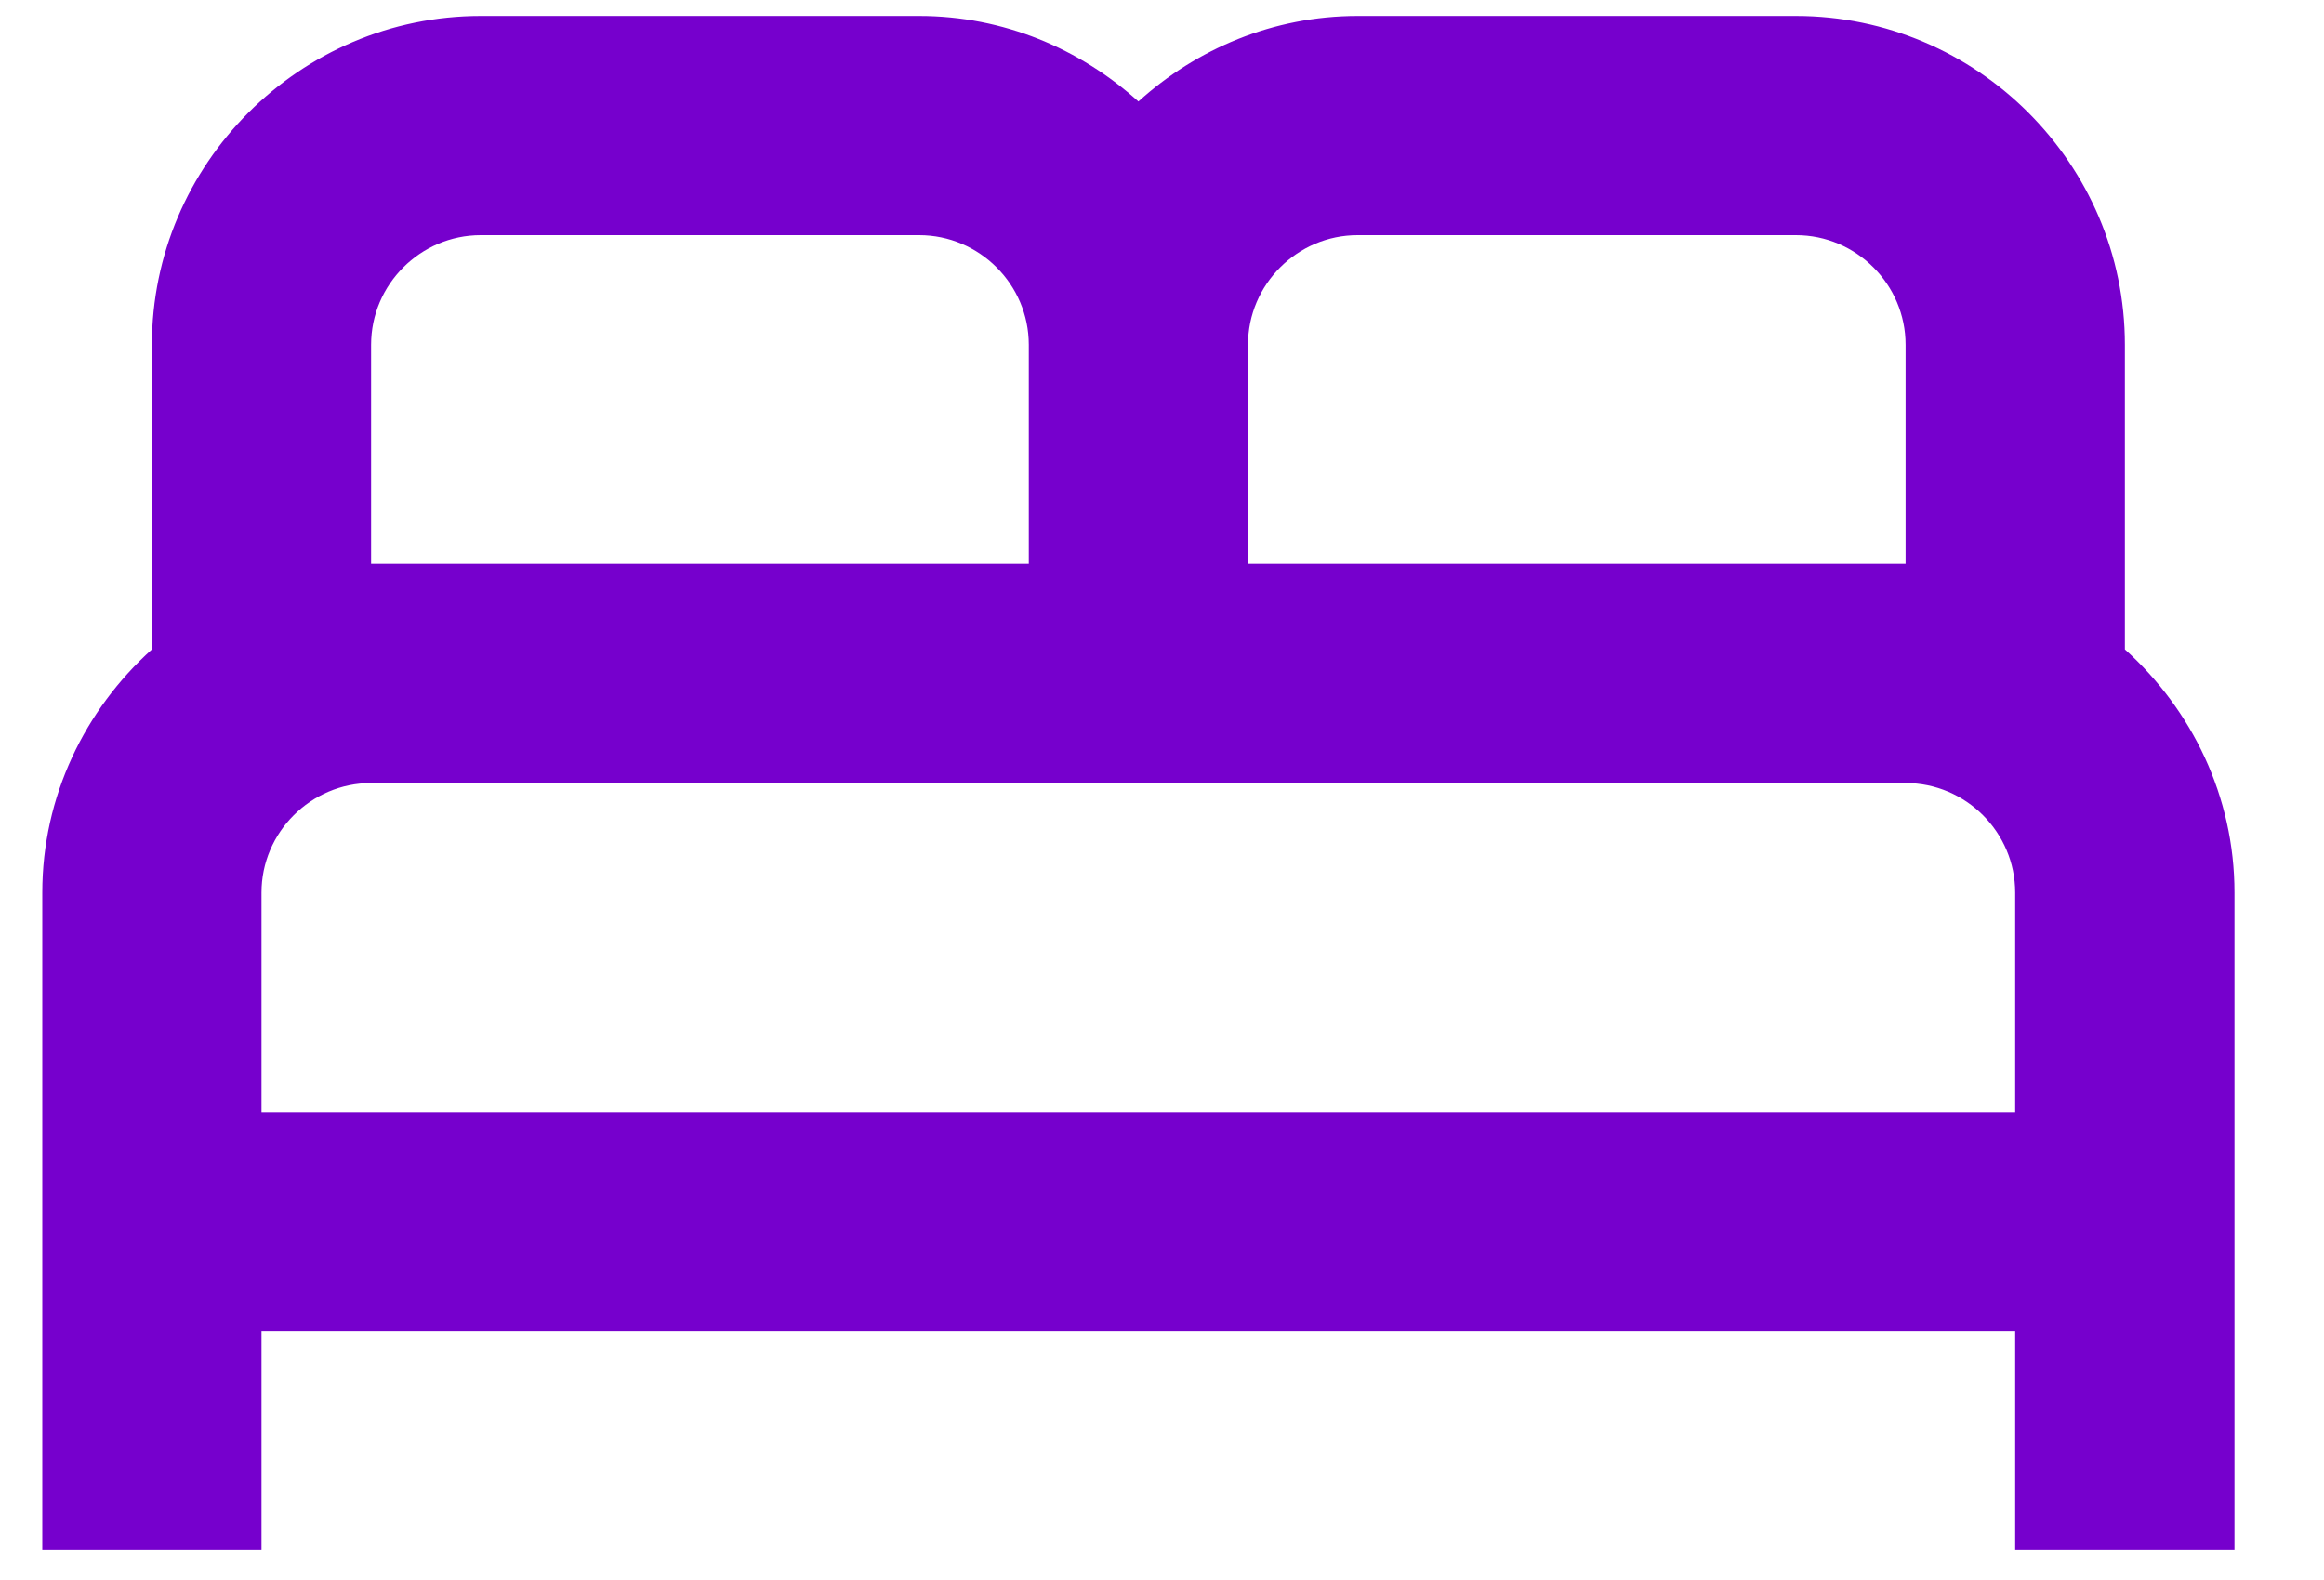      <svg width="25" height="17" viewBox="0 0 25 17" fill="none" xmlns="http://www.w3.org/2000/svg">
                        <path
                            d="M22.858 6.987V3.709C22.858 1.764 21.266 0.172 19.32 0.172H14.604C13.696 0.172 12.871 0.526 12.246 1.092C11.621 0.526 10.796 0.172 9.888 0.172H5.171C3.226 0.172 1.634 1.764 1.634 3.709V6.987C0.915 7.635 0.455 8.567 0.455 9.604V16.679H2.813V14.321H21.678V16.679H24.037V9.604C24.037 8.567 23.577 7.635 22.858 6.987ZM14.604 2.53H19.32C19.969 2.53 20.499 3.061 20.499 3.709V6.067H13.425V3.709C13.425 3.061 13.956 2.53 14.604 2.53ZM3.992 3.709C3.992 3.061 4.523 2.53 5.171 2.53H9.888C10.536 2.53 11.067 3.061 11.067 3.709V6.067H3.992V3.709ZM2.813 11.963V9.604C2.813 8.956 3.344 8.425 3.992 8.425H20.499C21.148 8.425 21.678 8.956 21.678 9.604V11.963H2.813Z"
                            fill="#7600CD" />
                    </svg>